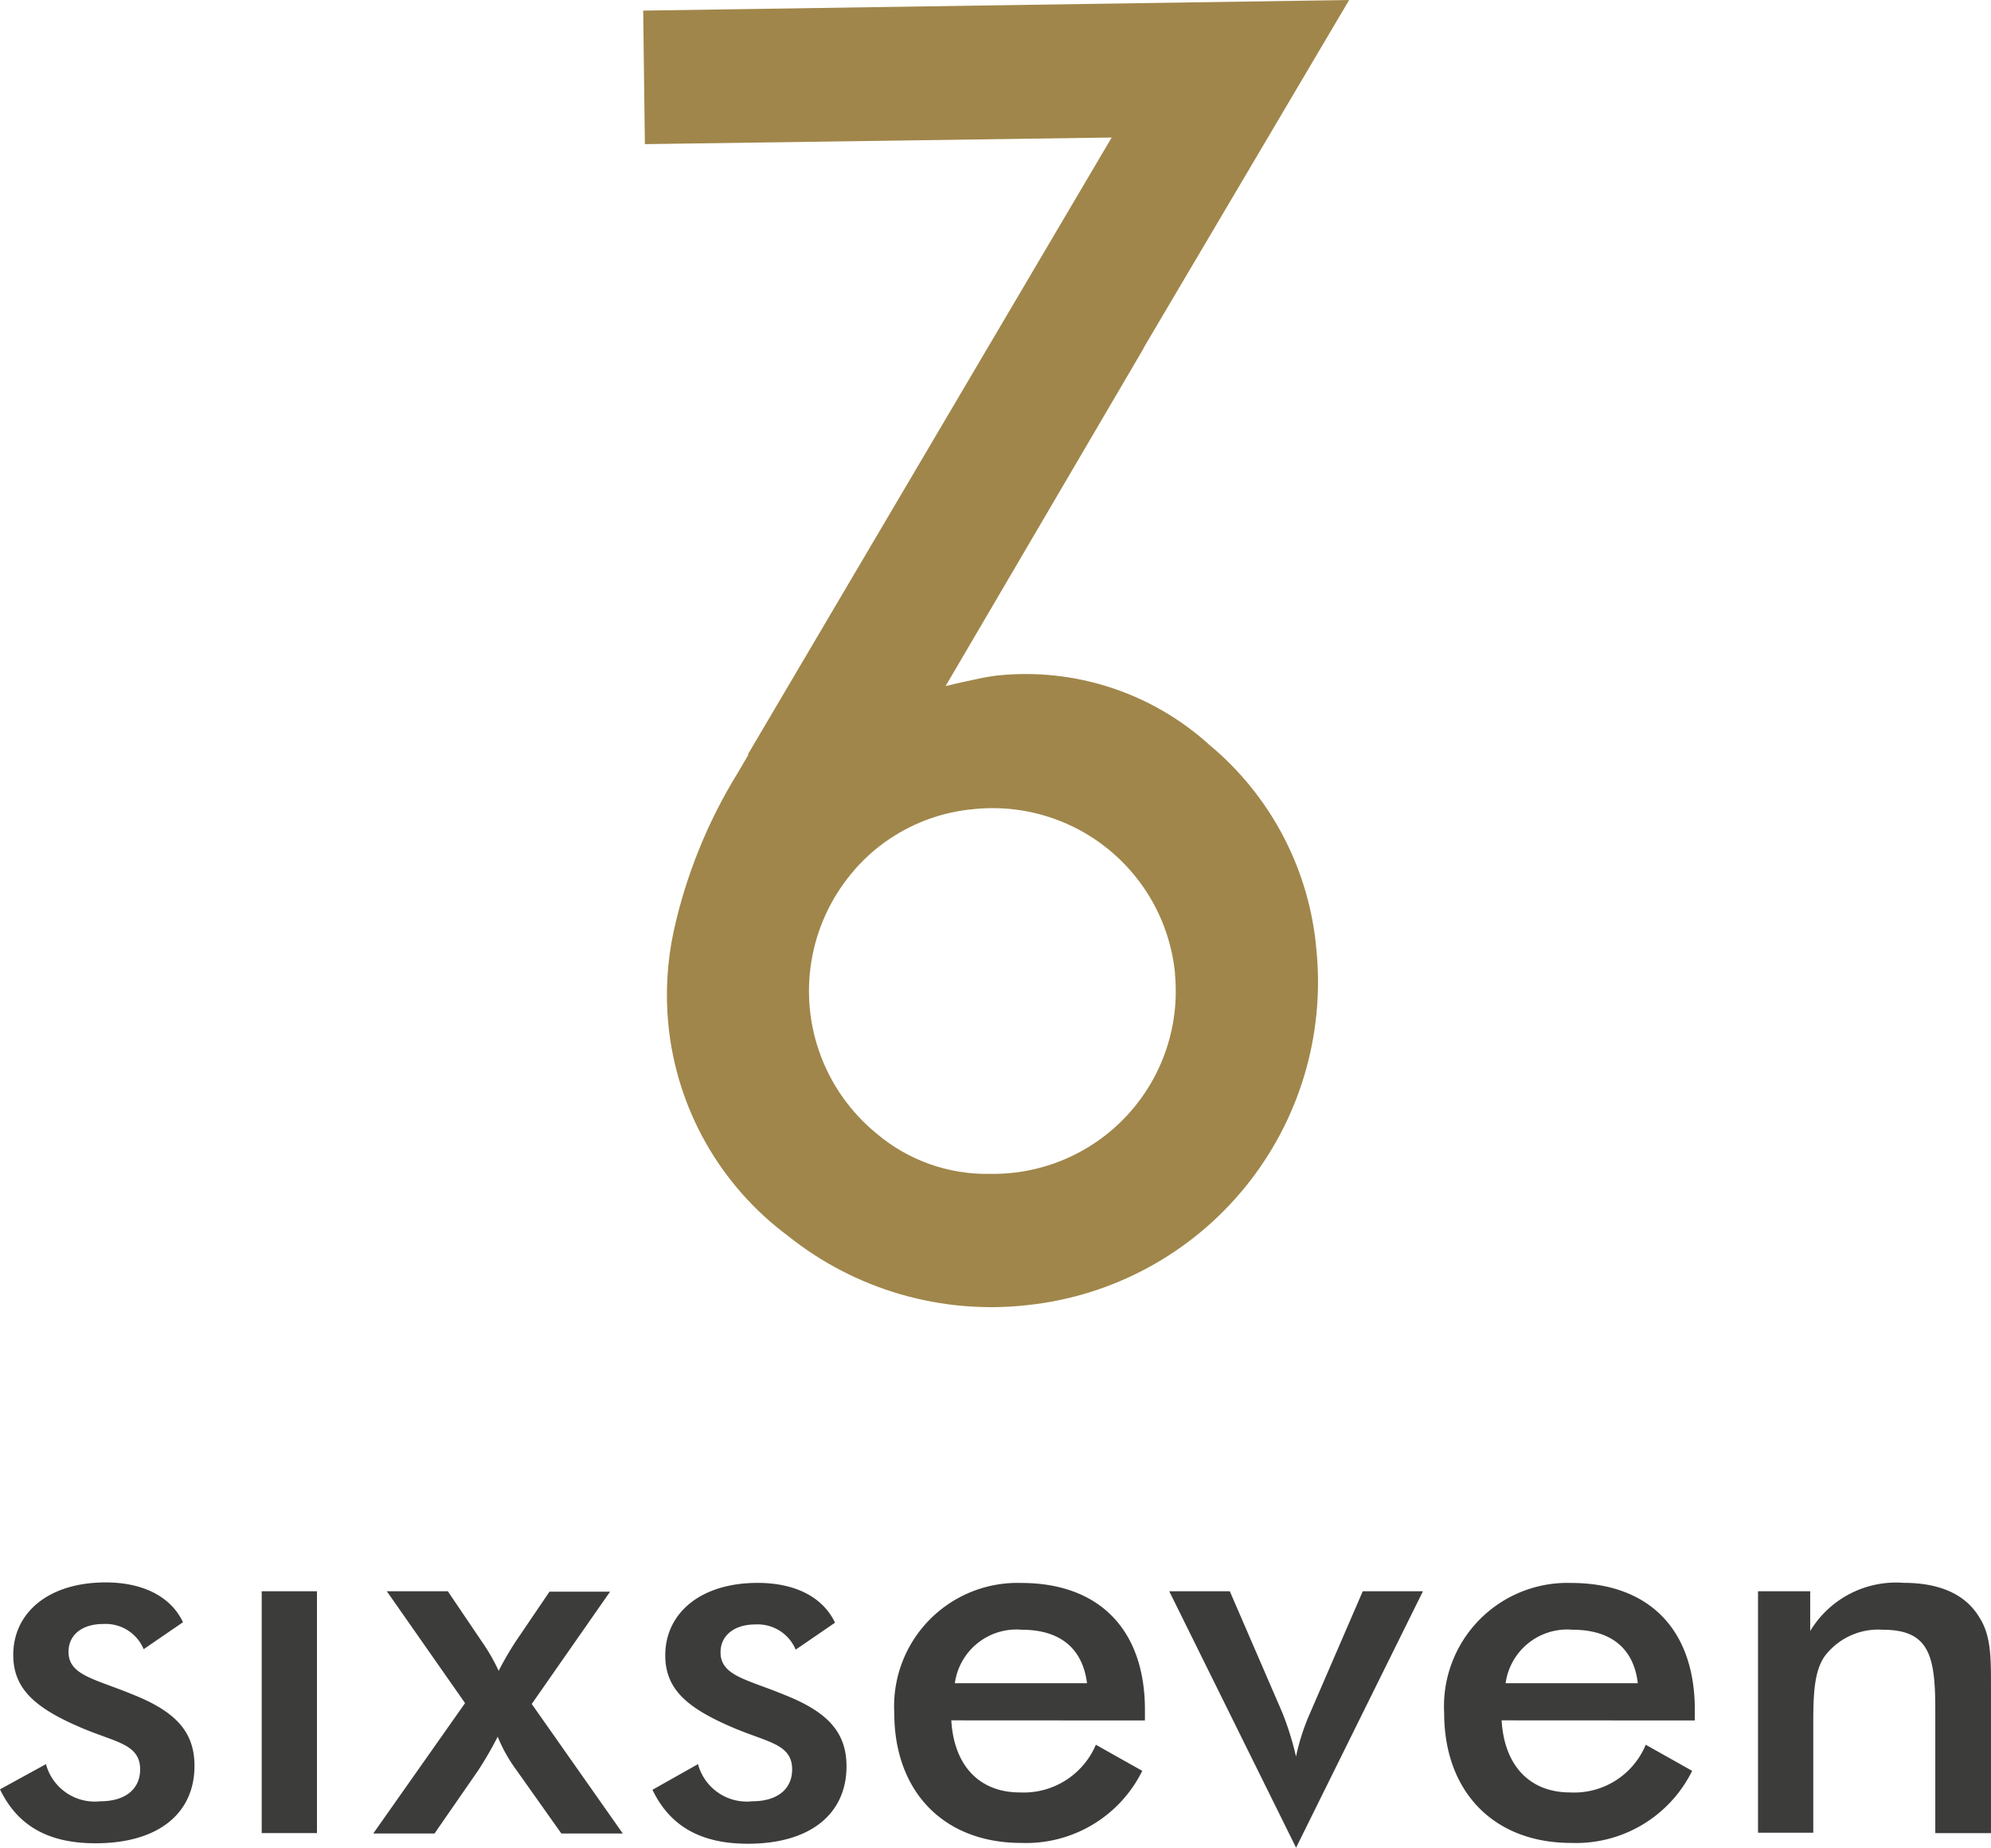 <svg xmlns="http://www.w3.org/2000/svg" xmlns:xlink="http://www.w3.org/1999/xlink" width="116.925" height="108.488" viewBox="0 0 116.925 108.488">
  <defs>
    <clipPath id="clip-path">
      <path id="Tracé_5553" data-name="Tracé 5553" d="M196.181,83.036a10.8,10.8,0,0,1-1.48-15.213,10.223,10.223,0,0,1,2.285-2.077,10.545,10.545,0,0,1,4.932-1.739,10.761,10.761,0,0,1,11.812,9.605v.078a10.726,10.726,0,0,1-10.877,11.734h0a9.988,9.988,0,0,1-6.672-2.388M182.5,17.123l.1,7.84,27.414-.389-4.932,8.359L188.653,60.788l.026.026-.623,1.064a29.9,29.9,0,0,0-3.764,9.294,17.825,17.825,0,0,0-.312,5.5,17.591,17.591,0,0,0,7.009,12.383,19.1,19.1,0,0,0,14.071,4.076,19.073,19.073,0,0,0,16.978-20.846,17.6,17.6,0,0,0-6.282-12.046,16.061,16.061,0,0,0-12.461-4.076,11.7,11.7,0,0,0-1.194.208c-.493.1-1.116.234-1.843.415l11.63-19.834v-.026L223.959,16.5Z" transform="translate(-182.5 -16.5)"/>
    </clipPath>
    <linearGradient id="linear-gradient" x1="-0.799" y1="2.155" x2="-0.8" y2="2.152" gradientUnits="objectBoundingBox">
      <stop offset="0" stop-color="#ccbe98"/>
      <stop offset="1" stop-color="#a0864a"/>
    </linearGradient>
  </defs>
  <g id="logo-sixseven" transform="translate(-37 -16.5)">
    <g id="Groupe_4635" data-name="Groupe 4635" transform="translate(37 109.412)">
      <path id="Tracé_5534" data-name="Tracé 5534" d="M39.7,385.07a2.967,2.967,0,0,0,3.193,2.181c1.48,0,2.336-.727,2.336-1.869,0-1.48-1.4-1.584-3.375-2.414-2.7-1.142-4.076-2.259-4.076-4.309,0-2.466,2.051-4.258,5.426-4.258,2.233,0,3.842.857,4.543,2.336l-2.31,1.584a2.418,2.418,0,0,0-2.362-1.48c-1.272,0-2.051.649-2.051,1.635,0,1.376,1.532,1.584,3.738,2.492,2.492.987,3.66,2.155,3.66,4.206,0,2.752-2.077,4.543-5.815,4.543-2.752,0-4.569-1.012-5.607-3.167Z" transform="translate(-37 -374.4)" fill="#3c3c3b"/>
      <path id="Tracé_5535" data-name="Tracé 5535" d="M96.2,376.4h3.245v14.2H96.2Z" transform="translate(-80.831 -375.881)" fill="#3c3c3b"/>
      <path id="Tracé_5536" data-name="Tracé 5536" d="M121.5,390.6l5.374-7.632-4.595-6.568h3.583l2,2.959a11.261,11.261,0,0,1,.986,1.713,19.03,19.03,0,0,1,1.012-1.739l1.973-2.908h3.557l-4.6,6.594,5.348,7.606h-3.608l-2.648-3.738a8.929,8.929,0,0,1-1.09-1.947,21.557,21.557,0,0,1-1.142,1.973l-2.57,3.712H121.5Z" transform="translate(-99.563 -375.881)" fill="#3c3c3b"/>
      <path id="Tracé_5537" data-name="Tracé 5537" d="M187.274,385.144a2.967,2.967,0,0,0,3.193,2.181c1.48,0,2.336-.727,2.336-1.869,0-1.48-1.4-1.584-3.375-2.414-2.7-1.142-4.076-2.233-4.076-4.283,0-2.466,2.051-4.257,5.426-4.257,2.233,0,3.842.857,4.543,2.336l-2.31,1.584a2.418,2.418,0,0,0-2.362-1.48c-1.246,0-2.051.649-2.051,1.635,0,1.376,1.532,1.584,3.738,2.492,2.492.986,3.66,2.155,3.66,4.206,0,2.752-2.077,4.543-5.789,4.543-2.752,0-4.569-1.012-5.607-3.167Z" transform="translate(-146.283 -374.474)" fill="#3c3c3b"/>
      <path id="Tracé_5538" data-name="Tracé 5538" d="M246.777,377.252a3.653,3.653,0,0,0-3.92,3.141h7.762c-.26-2.051-1.584-3.141-3.842-3.141m-4.128,5.322c.156,2.674,1.661,4.232,4.024,4.232a4.606,4.606,0,0,0,4.465-2.8l2.726,1.532a7.608,7.608,0,0,1-7.113,4.232c-4.543,0-7.451-3.011-7.451-7.632a7.246,7.246,0,0,1,7.451-7.632c4.569,0,7.269,2.726,7.269,7.451v.623Z" transform="translate(-186.782 -374.474)" fill="#3c3c3b"/>
      <path id="Tracé_5539" data-name="Tracé 5539" d="M301.5,376.4h3.557l3.089,7.139a17.379,17.379,0,0,1,.8,2.57,12.907,12.907,0,0,1,.831-2.57l3.089-7.139H316.4l-7.451,15.057Z" transform="translate(-232.835 -375.881)" fill="#3c3c3b"/>
      <path id="Tracé_5540" data-name="Tracé 5540" d="M371.228,377.252a3.653,3.653,0,0,0-3.92,3.141h7.762c-.234-2.051-1.584-3.141-3.842-3.141m-4.154,5.322c.156,2.674,1.661,4.232,4.024,4.232a4.549,4.549,0,0,0,4.439-2.8l2.726,1.532a7.608,7.608,0,0,1-7.113,4.232c-4.543,0-7.451-3.011-7.451-7.632a7.246,7.246,0,0,1,7.451-7.632c4.569,0,7.269,2.726,7.269,7.451v.623Z" transform="translate(-278.888 -374.474)" fill="#3c3c3b"/>
      <path id="Tracé_5541" data-name="Tracé 5541" d="M434.6,374.993h3.089v2.336a5.886,5.886,0,0,1,5.478-2.83c2.129,0,3.634.675,4.439,2,.7,1.064.7,2.362.7,4.076v8.619h-3.271V381.9c0-3.167-.389-4.647-3.089-4.647a3.939,3.939,0,0,0-3.427,1.584c-.571.857-.649,2.077-.649,3.868v6.464h-3.245V374.993Z" transform="translate(-331.382 -374.474)" fill="#3c3c3b"/>
    </g>
    <g id="Groupe_4637" data-name="Groupe 4637" transform="translate(74.772 16.5)">
      <g id="Groupe_4636" data-name="Groupe 4636" transform="translate(0)" clip-path="url(#clip-path)">
        <path id="Tracé_5552" data-name="Tracé 5552" d="M216.209,0V83.592H170.7V0Z" transform="translate(-173.763 -4.283)" fill="url(#linear-gradient)"/>
      </g>
    </g>
  </g>
</svg>
